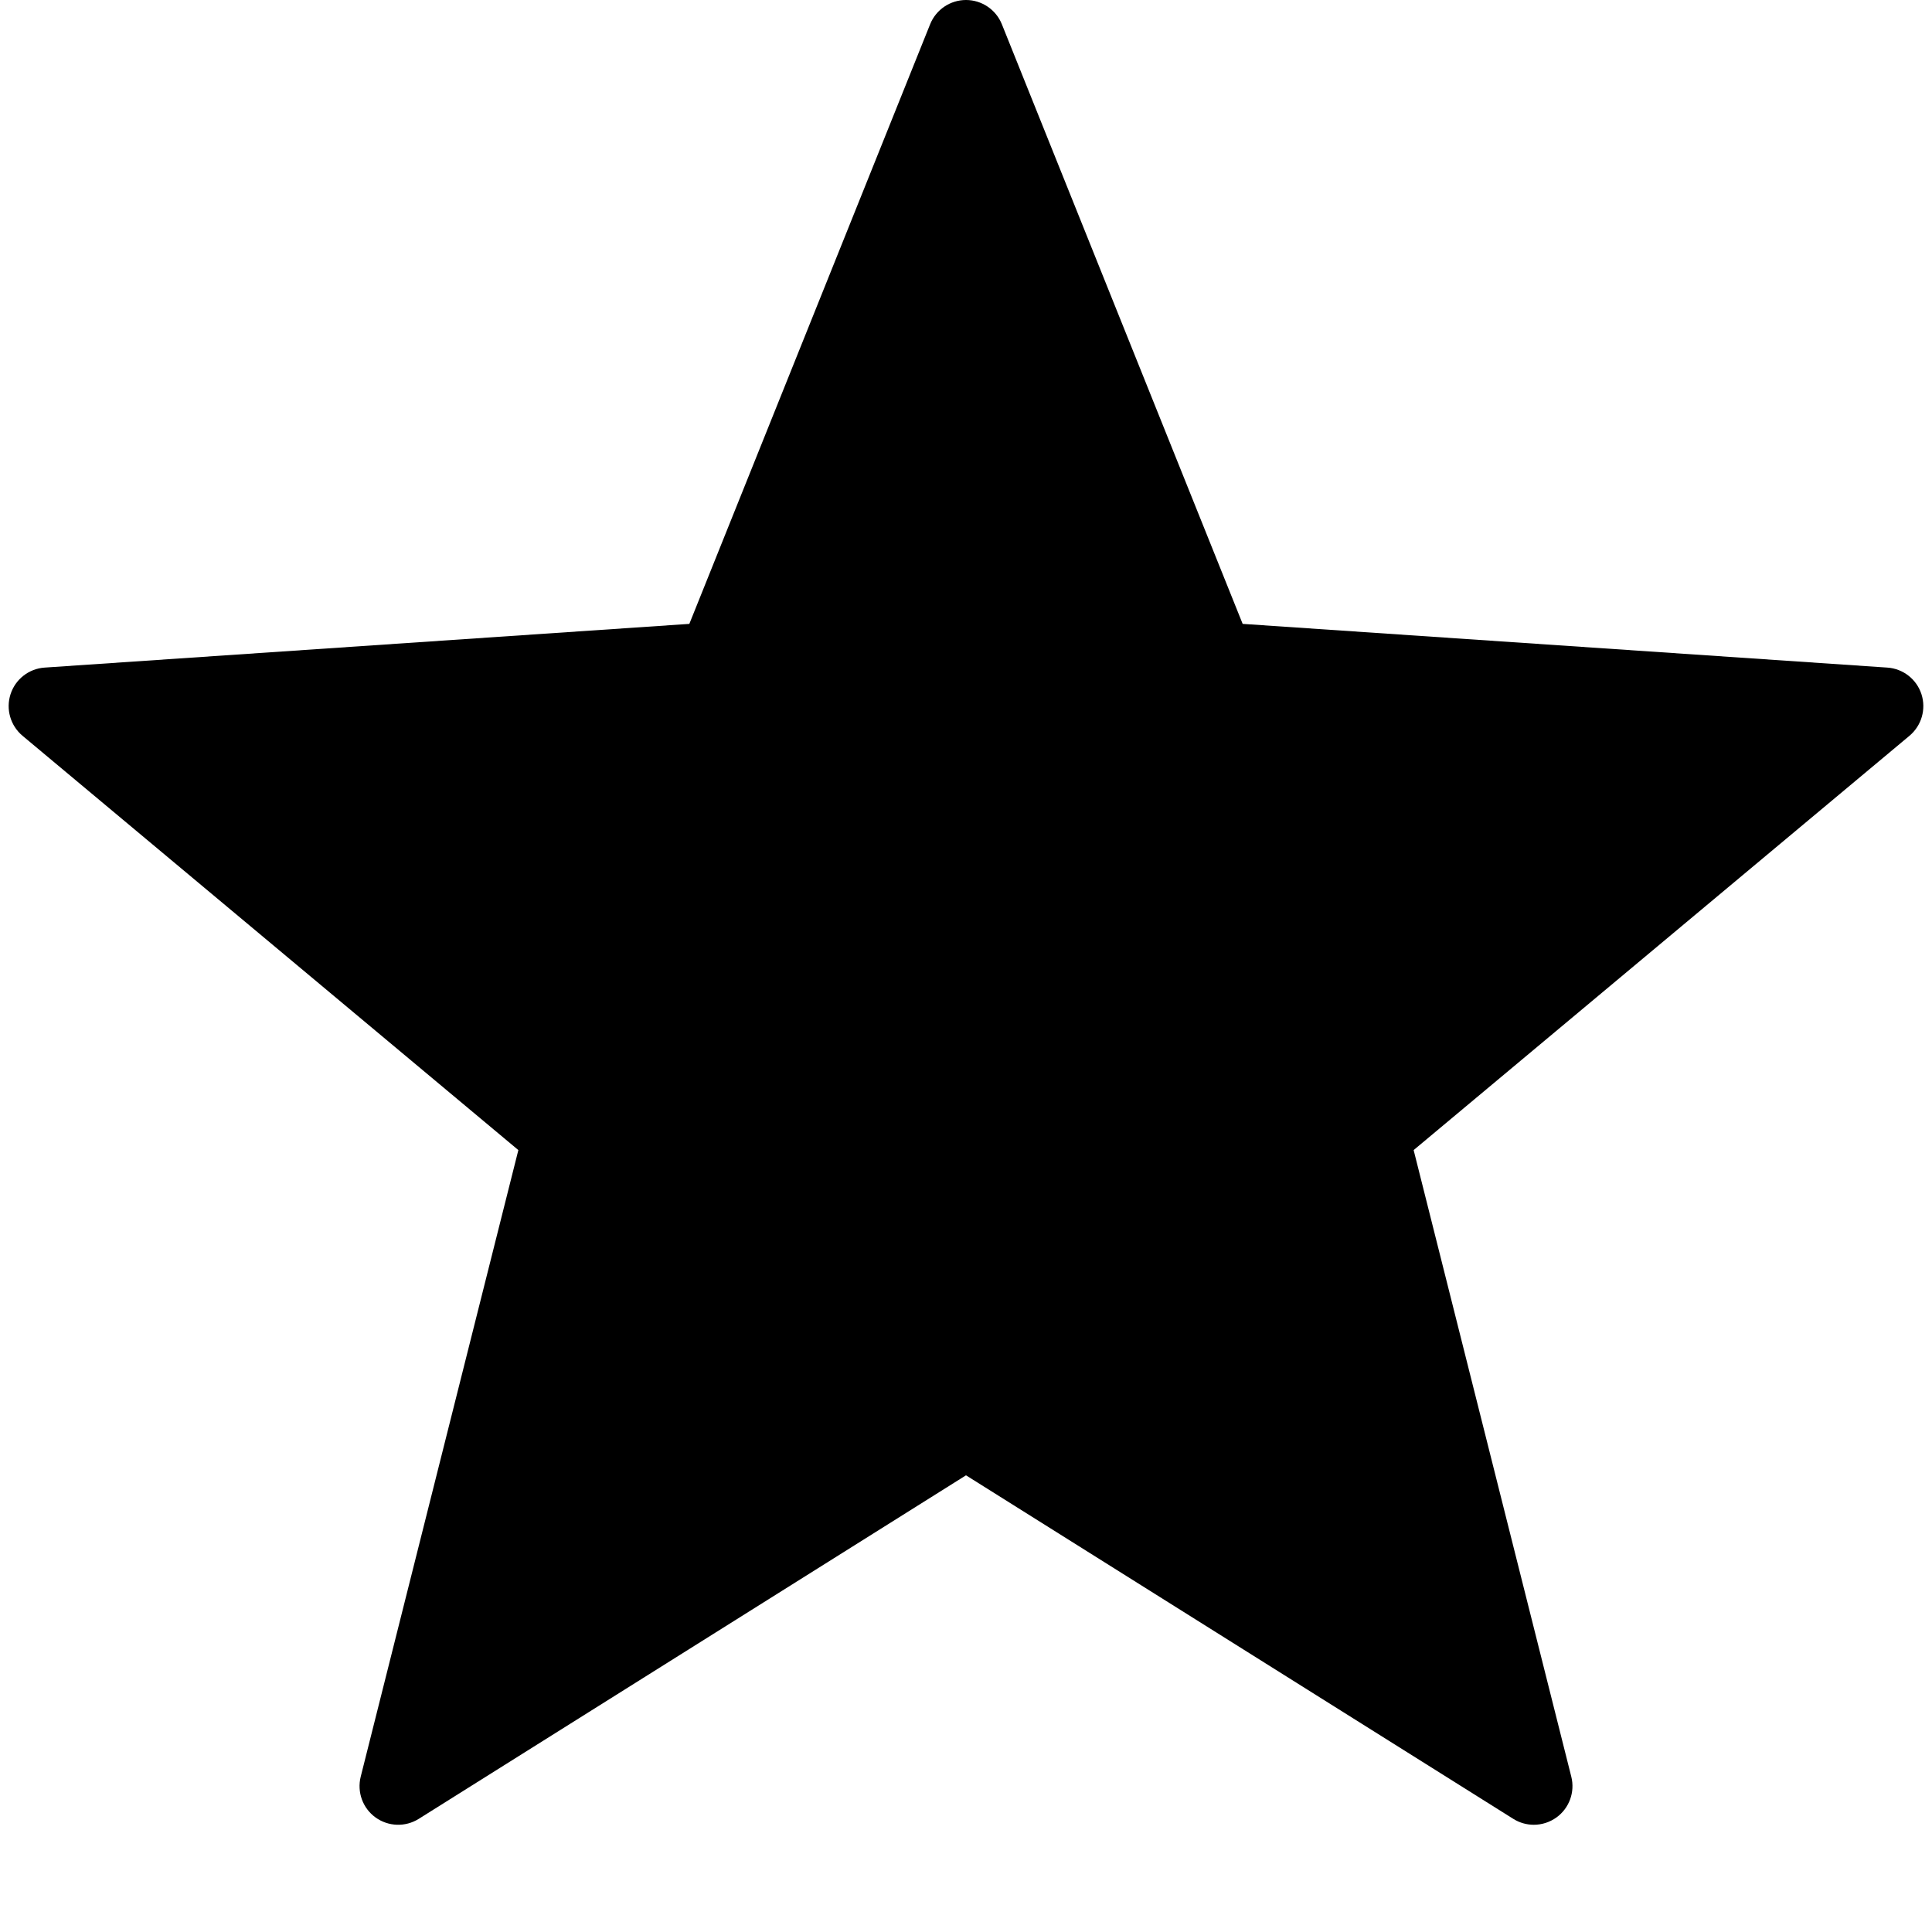 <?xml version="1.0" encoding="utf-8"?>
<!-- Generator: Adobe Illustrator 15.0.0, SVG Export Plug-In . SVG Version: 6.00 Build 0)  -->
<!DOCTYPE svg PUBLIC "-//W3C//DTD SVG 1.1//EN" "http://www.w3.org/Graphics/SVG/1.1/DTD/svg11.dtd">
<svg xmlns="http://www.w3.org/2000/svg" xmlns:xlink="http://www.w3.org/1999/xlink" version="1.1" id="Слой_1" x="0px" y="0px" width="50px" height="50px" viewBox="0 0 50 50" enable-background="new 0 0 50 50" xml:space="preserve" fill="#000000">
<path d="M39.695,47.225c-0.185,0-0.369-0.051-0.531-0.153L25,38.181l-14.163,8.891c-0.346,0.217-0.789,0.202-1.12-0.038  c-0.33-0.239-0.481-0.656-0.382-1.053l4.08-16.217L0.583,19.042c-0.313-0.262-0.436-0.688-0.31-1.077  c0.126-0.388,0.476-0.661,0.883-0.688l16.684-1.131l6.232-15.519C24.224,0.249,24.592,0,25,0s0.776,0.249,0.928,0.627l6.232,15.519  l16.683,1.131c0.408,0.027,0.758,0.3,0.884,0.688c0.126,0.389,0.003,0.814-0.31,1.077L36.585,29.764l4.08,16.217  c0.1,0.396-0.052,0.813-0.382,1.053C40.108,47.16,39.902,47.225,39.695,47.225z" fill="#000000"/>
</svg>
